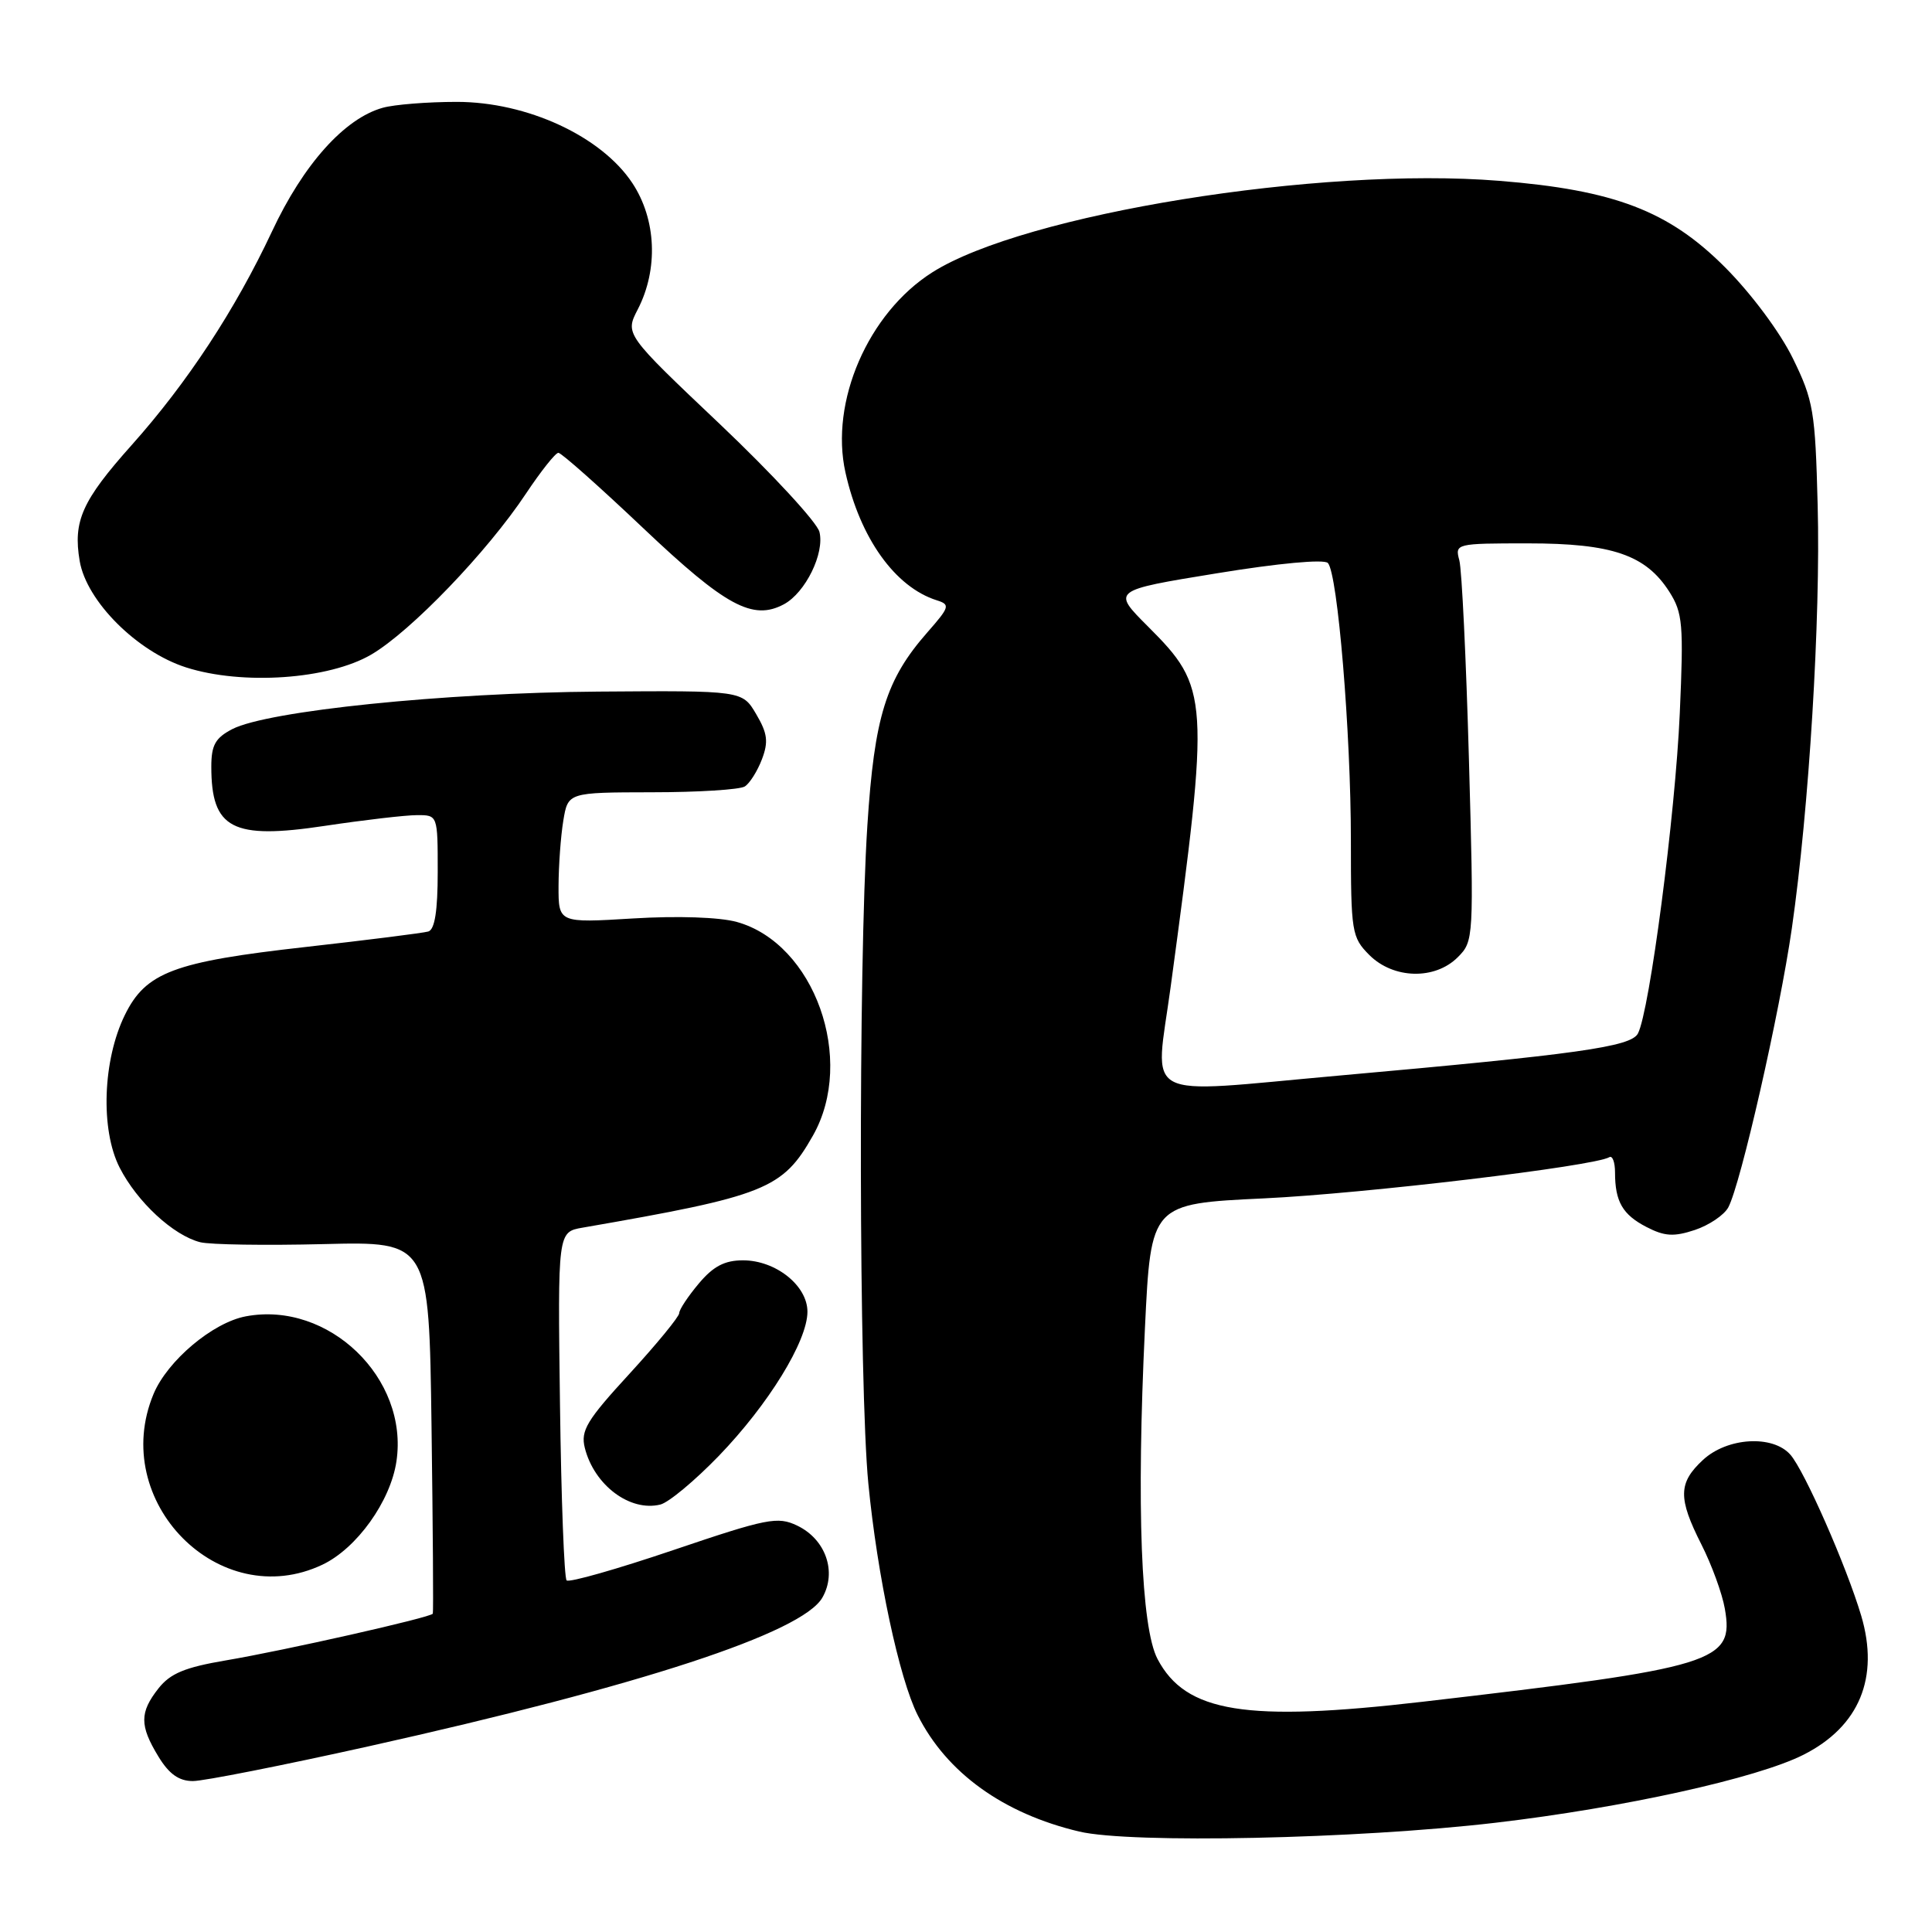 <?xml version="1.0" encoding="UTF-8" standalone="no"?>
<!DOCTYPE svg PUBLIC "-//W3C//DTD SVG 1.1//EN" "http://www.w3.org/Graphics/SVG/1.1/DTD/svg11.dtd" >
<svg xmlns="http://www.w3.org/2000/svg" xmlns:xlink="http://www.w3.org/1999/xlink" version="1.1" viewBox="0 0 256 256">
 <g >
 <path fill="currentColor"
d=" M 198.19 241.52 C 215.09 239.54 232.85 235.62 238.98 232.51 C 246.37 228.77 249.05 222.29 246.62 214.09 C 244.66 207.51 239.11 194.89 237.23 192.75 C 234.90 190.10 228.87 190.46 225.65 193.45 C 222.37 196.49 222.33 198.50 225.45 204.66 C 226.80 207.32 228.20 211.15 228.55 213.16 C 229.79 220.26 227.50 220.96 188.51 225.49 C 165.08 228.21 157.12 226.93 153.38 219.83 C 151.19 215.67 150.58 199.64 151.71 176.00 C 152.50 159.50 152.50 159.50 167.50 158.79 C 180.82 158.16 211.27 154.53 213.25 153.33 C 213.66 153.09 214.00 154.00 214.00 155.36 C 214.00 159.22 215.00 160.95 218.18 162.59 C 220.56 163.82 221.79 163.90 224.57 162.98 C 226.46 162.35 228.46 161.00 229.01 159.98 C 230.65 156.91 235.81 134.25 237.43 123.00 C 239.71 107.13 241.25 81.98 240.85 66.94 C 240.53 54.48 240.29 53.06 237.57 47.50 C 235.88 44.04 232.07 38.92 228.57 35.41 C 221.12 27.94 213.92 25.18 198.65 23.96 C 174.83 22.04 135.71 28.36 123.53 36.09 C 115.03 41.48 109.93 53.25 112.03 62.62 C 113.97 71.31 118.60 77.79 124.12 79.54 C 125.93 80.11 125.85 80.41 122.89 83.78 C 117.39 90.04 115.86 94.96 114.93 109.39 C 113.72 128.11 113.81 183.67 115.06 196.58 C 116.25 208.81 119.15 222.41 121.60 227.27 C 125.44 234.91 132.95 240.31 143.00 242.69 C 149.87 244.31 179.80 243.68 198.19 241.52 Z  M 48.83 231.40 C 84.93 223.36 106.29 216.36 108.97 211.69 C 110.92 208.28 109.41 203.96 105.63 202.15 C 103.04 200.91 101.66 201.18 89.23 205.39 C 81.76 207.92 75.40 209.73 75.08 209.41 C 74.76 209.10 74.36 198.58 74.20 186.04 C 73.90 163.24 73.90 163.24 77.20 162.67 C 101.48 158.46 103.69 157.58 107.72 150.47 C 113.42 140.41 107.92 125.01 97.62 122.16 C 95.33 121.53 89.78 121.34 83.88 121.70 C 74.00 122.30 74.00 122.30 74.01 117.40 C 74.02 114.71 74.30 110.81 74.64 108.75 C 75.26 105.00 75.26 105.00 86.38 104.98 C 92.50 104.98 98.03 104.63 98.69 104.21 C 99.34 103.80 100.36 102.18 100.96 100.61 C 101.84 98.29 101.70 97.17 100.20 94.63 C 98.36 91.50 98.36 91.50 79.29 91.64 C 58.85 91.79 35.47 94.19 30.78 96.61 C 28.53 97.78 28.00 98.73 28.00 101.59 C 28.00 109.83 30.77 111.28 43.05 109.43 C 48.25 108.65 53.74 108.01 55.25 108.01 C 58.00 108.00 58.00 108.00 58.00 115.53 C 58.00 120.69 57.61 123.18 56.75 123.43 C 56.06 123.63 48.75 124.55 40.50 125.48 C 23.02 127.44 19.32 128.83 16.54 134.50 C 13.61 140.48 13.29 149.69 15.85 154.71 C 18.17 159.26 22.97 163.70 26.53 164.60 C 27.84 164.93 35.20 165.04 42.88 164.85 C 56.85 164.50 56.85 164.50 57.18 189.00 C 57.36 202.47 57.44 213.65 57.35 213.82 C 57.10 214.32 37.69 218.70 29.93 220.01 C 24.51 220.93 22.57 221.73 21.00 223.72 C 18.49 226.91 18.49 228.65 20.99 232.75 C 22.40 235.07 23.71 236.00 25.56 236.00 C 26.99 236.00 37.46 233.93 48.83 231.40 Z  M 42.72 207.33 C 47.27 205.17 51.74 198.94 52.53 193.64 C 54.18 182.62 43.54 172.36 32.58 174.42 C 28.19 175.24 22.20 180.29 20.35 184.70 C 14.40 198.95 29.08 213.80 42.72 207.33 Z  M 95.24 192.92 C 101.82 186.10 106.98 177.72 106.99 173.82 C 107.00 170.36 102.80 167.00 98.45 167.00 C 96.02 167.00 94.51 167.79 92.59 170.08 C 91.17 171.77 90.00 173.53 90.00 174.00 C 90.00 174.46 87.04 178.07 83.42 182.02 C 77.75 188.19 76.92 189.56 77.49 191.85 C 78.73 196.79 83.47 200.35 87.50 199.36 C 88.60 199.09 92.08 196.19 95.24 192.92 Z  M 49.20 86.73 C 54.44 83.66 64.58 73.11 69.69 65.41 C 71.67 62.44 73.60 60.00 73.99 60.00 C 74.38 60.00 79.45 64.50 85.26 70.01 C 96.15 80.33 99.75 82.27 103.87 80.07 C 106.72 78.54 109.29 73.31 108.58 70.48 C 108.26 69.21 102.33 62.79 95.41 56.22 C 82.81 44.28 82.81 44.28 84.51 40.99 C 87.25 35.67 86.97 29.07 83.79 24.26 C 79.68 18.05 69.84 13.50 60.52 13.50 C 56.66 13.50 52.25 13.85 50.72 14.28 C 45.65 15.69 40.20 21.77 36.03 30.69 C 31.17 41.04 24.84 50.69 17.46 58.96 C 10.87 66.34 9.66 69.04 10.56 74.34 C 11.46 79.66 18.16 86.36 24.67 88.44 C 32.14 90.82 43.57 90.03 49.20 86.73 Z  M 155.12 130.75 C 160.32 92.30 160.25 91.15 152.09 82.99 C 147.33 78.23 147.33 78.23 161.21 75.97 C 169.39 74.63 175.45 74.07 175.95 74.60 C 177.25 75.98 179.00 97.09 179.00 111.35 C 179.00 123.54 179.11 124.20 181.45 126.55 C 184.64 129.73 190.13 129.87 193.16 126.84 C 195.28 124.72 195.30 124.37 194.64 100.59 C 194.27 87.34 193.70 75.49 193.37 74.25 C 192.77 72.03 192.90 72.00 202.48 72.00 C 213.63 72.00 218.08 73.53 221.20 78.42 C 222.97 81.21 223.10 82.72 222.58 94.50 C 221.99 107.96 218.57 134.06 217.03 136.95 C 216.09 138.71 209.05 139.70 177.32 142.53 C 150.69 144.91 153.04 146.15 155.12 130.75 Z "/>
</g>
</svg>